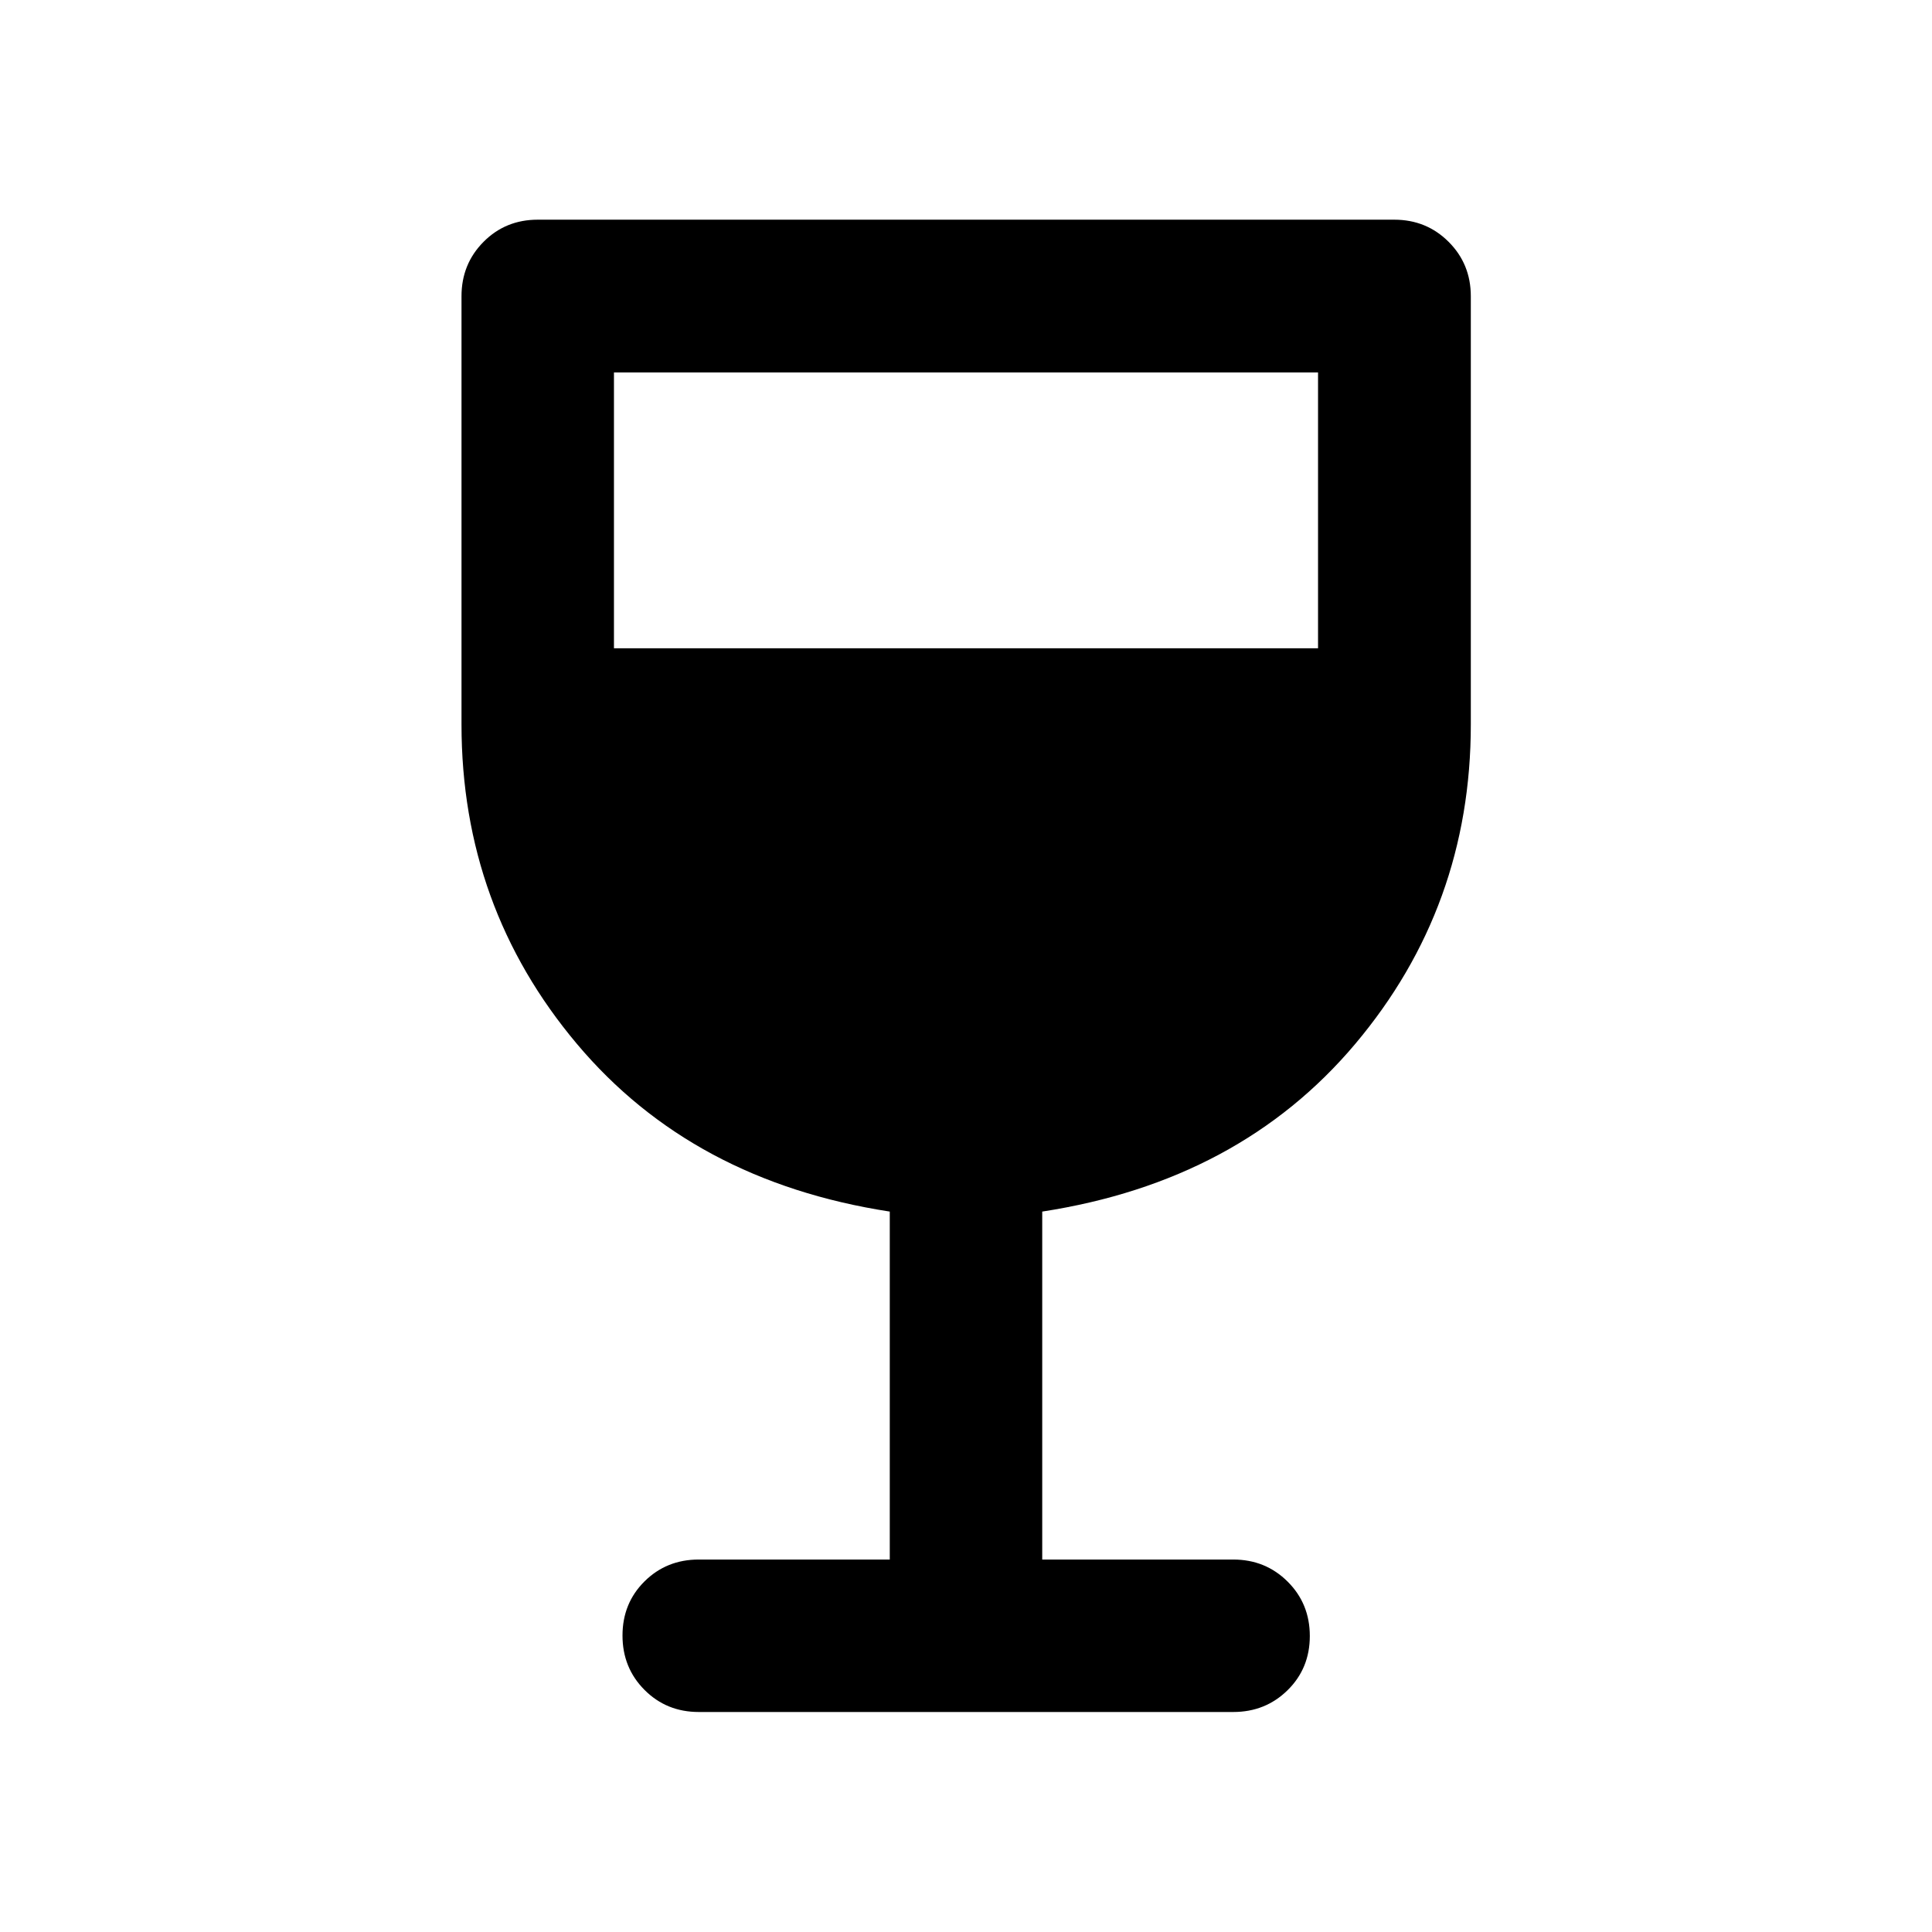 <svg xmlns="http://www.w3.org/2000/svg" height="40" viewBox="0 -960 960 960" width="40"><path d="M442.123-185.072v-172.899q-98.094-15.116-155.449-83.309-57.355-68.193-57.355-158.72v-212.805q0-16 10.938-27.018t26.938-11.018h425.61q16 0 27.018 11.018t11.018 27.018V-600q0 90.527-57.435 158.72t-155.529 83.309v172.899h94.928q16 0 27.018 10.972t11.018 27.022q0 16.049-11.018 26.904t-27.018 10.855h-265.61q-16 0-26.938-10.972-10.938-10.972-10.938-27.021 0-16.05 10.938-26.905t26.938-10.855h94.928ZM305.072-637.877h349.856v-137.051H305.072v137.051Z"/></svg>